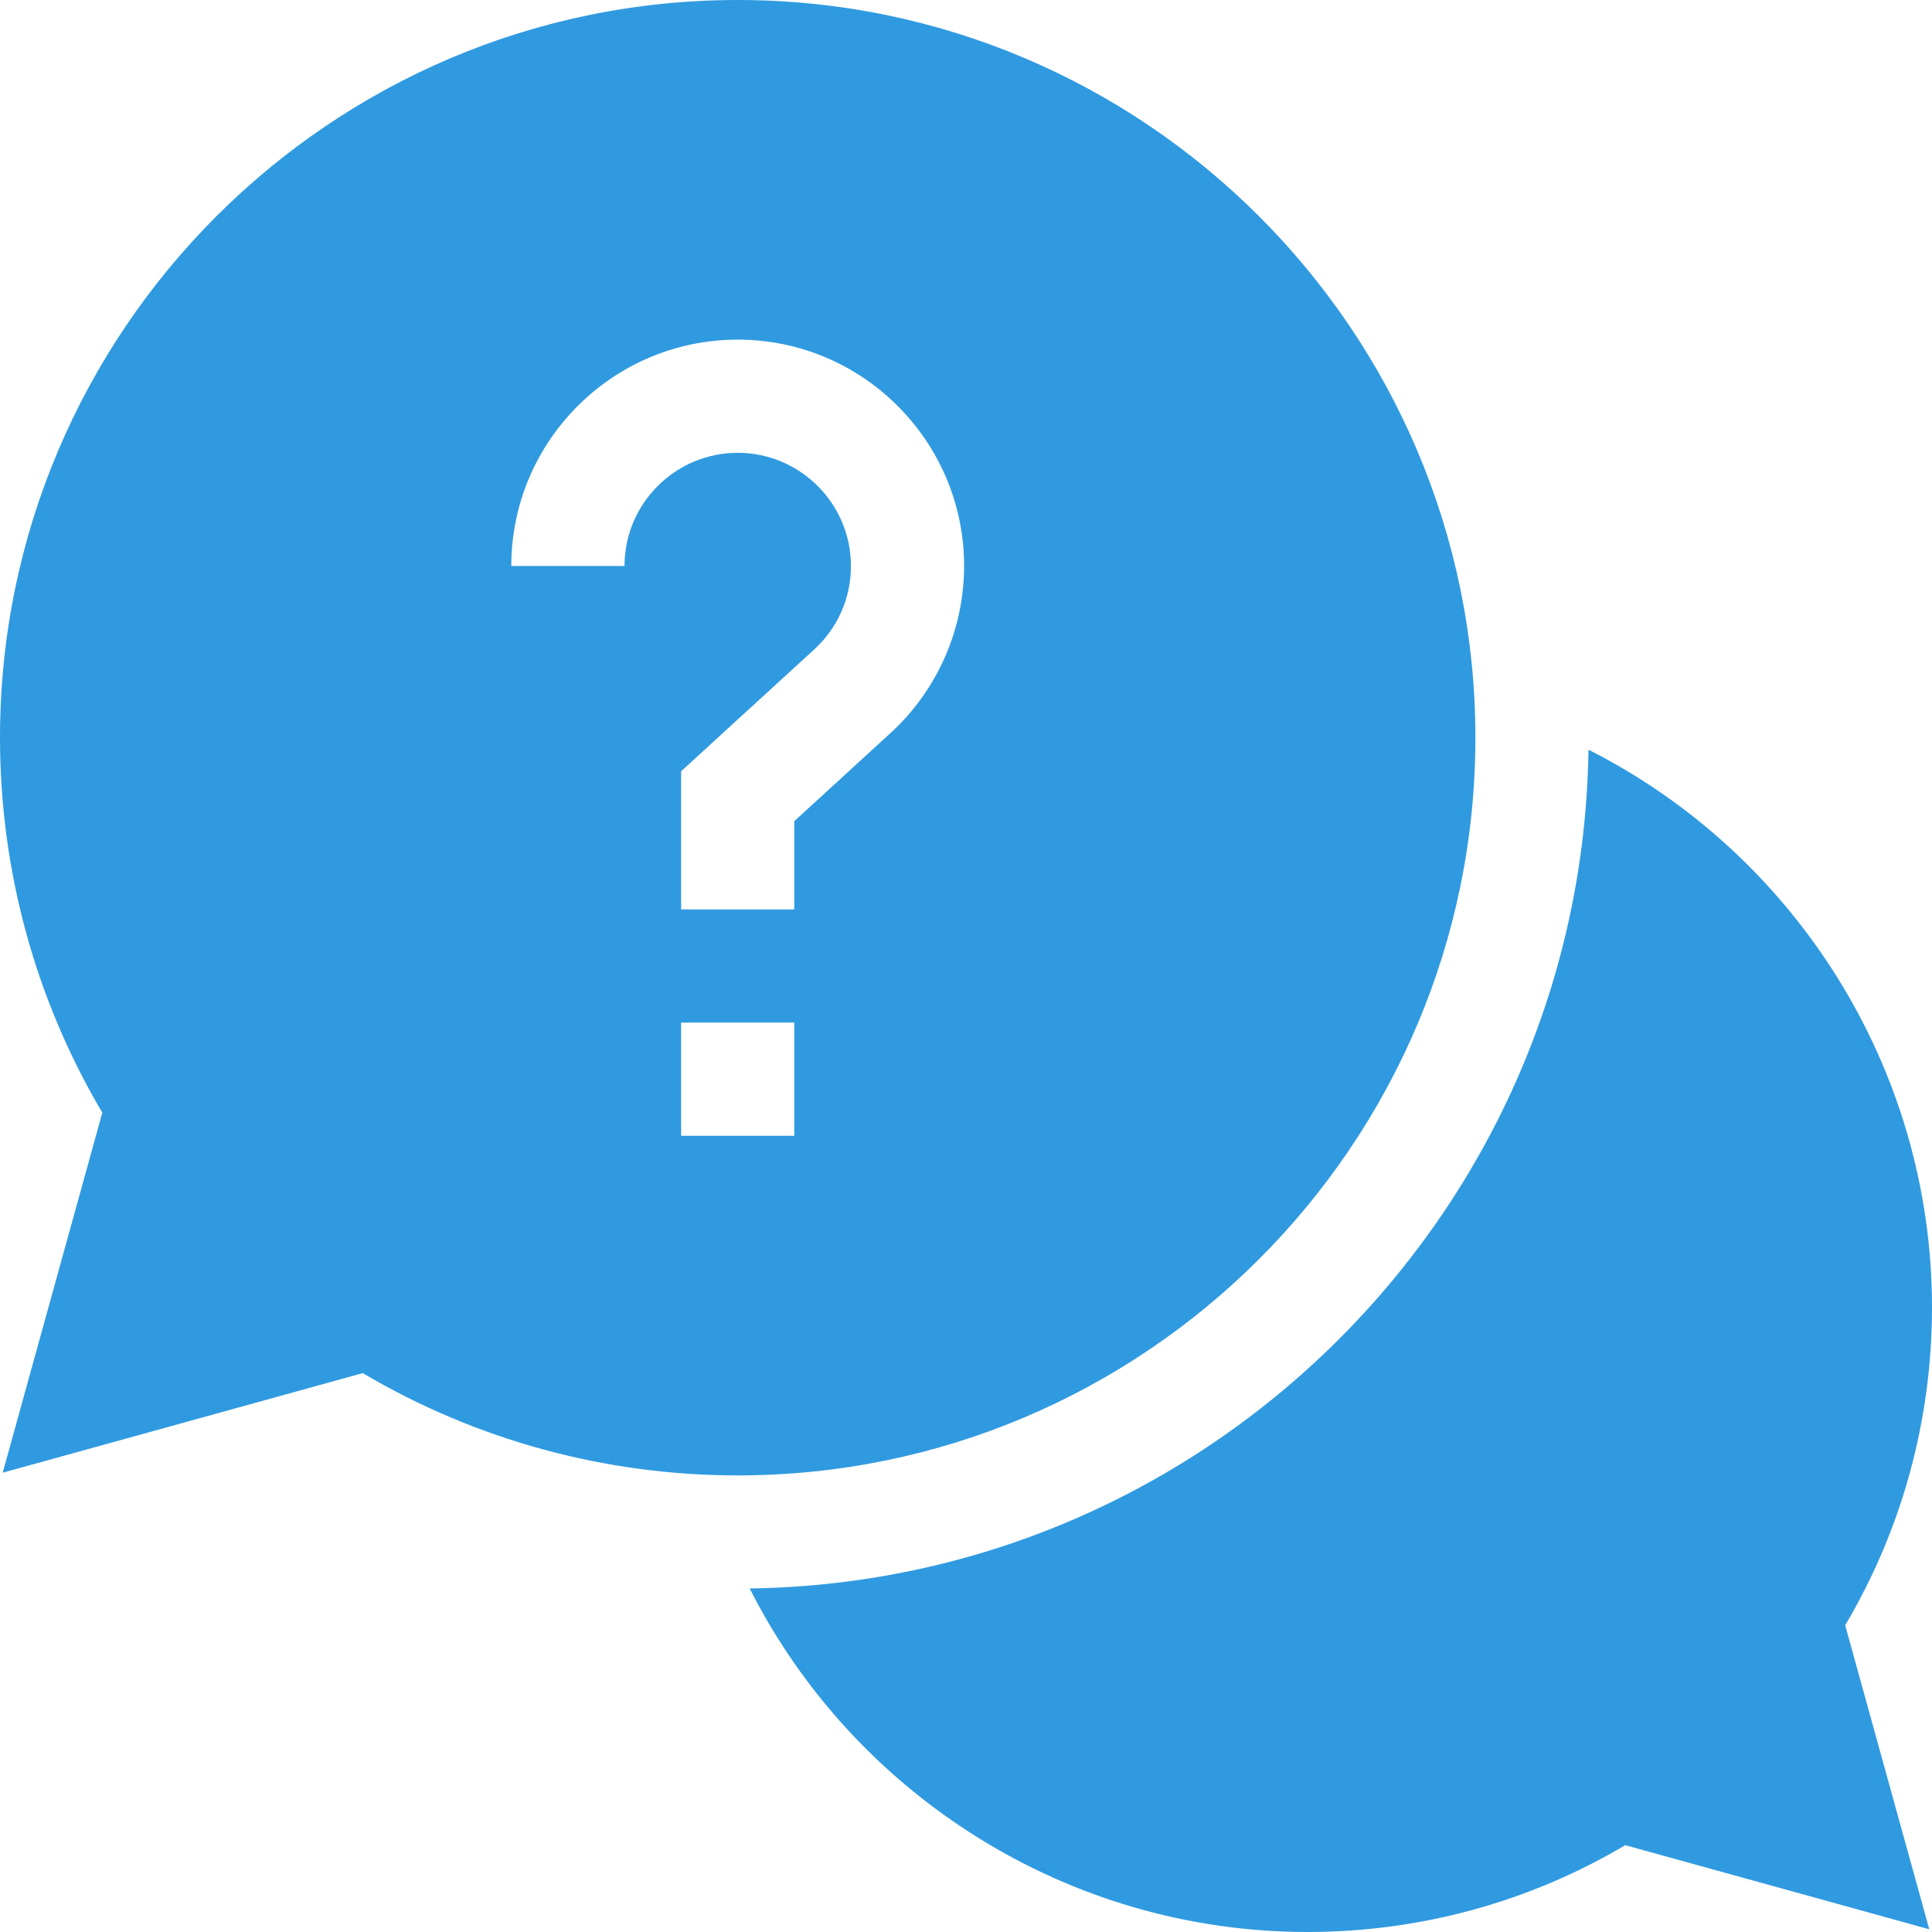 <svg width="48" height="48" viewBox="0 0 48 48" fill="none" xmlns="http://www.w3.org/2000/svg">
<g clip-path="url(#clip0_4017_2893)">
<path d="M48 32.484C48 26.528 44.583 21.212 39.465 18.626C39.306 30.047 30.047 39.306 18.626 39.465C21.212 44.583 26.528 48 32.484 48C35.277 48 37.993 47.256 40.379 45.843L47.932 47.932L45.843 40.379C47.256 37.993 48 35.277 48 32.484Z" fill="#309AE0"/>
<path d="M36.656 18.328C36.656 8.222 28.434 0 18.328 0C8.222 0 0 8.222 0 18.328C0 21.622 0.877 24.829 2.542 27.644L0.067 36.589L9.012 34.115C11.828 35.779 15.034 36.656 18.328 36.656C28.434 36.656 36.656 28.434 36.656 18.328ZM15.516 14.062H12.703C12.703 10.961 15.226 8.438 18.328 8.438C21.43 8.438 23.953 10.961 23.953 14.062C23.953 15.637 23.287 17.15 22.124 18.213L19.734 20.401V22.594H16.922V19.162L20.225 16.139C20.815 15.598 21.141 14.861 21.141 14.062C21.141 12.512 19.879 11.25 18.328 11.25C16.777 11.25 15.516 12.512 15.516 14.062ZM16.922 25.406H19.734V28.219H16.922V25.406Z" fill="#309AE0"/>
</g>
<defs>
<clipPath id="clip0_4017_2893">
<rect width="48" height="48" fill="white"/>
</clipPath>
</defs>
</svg>
